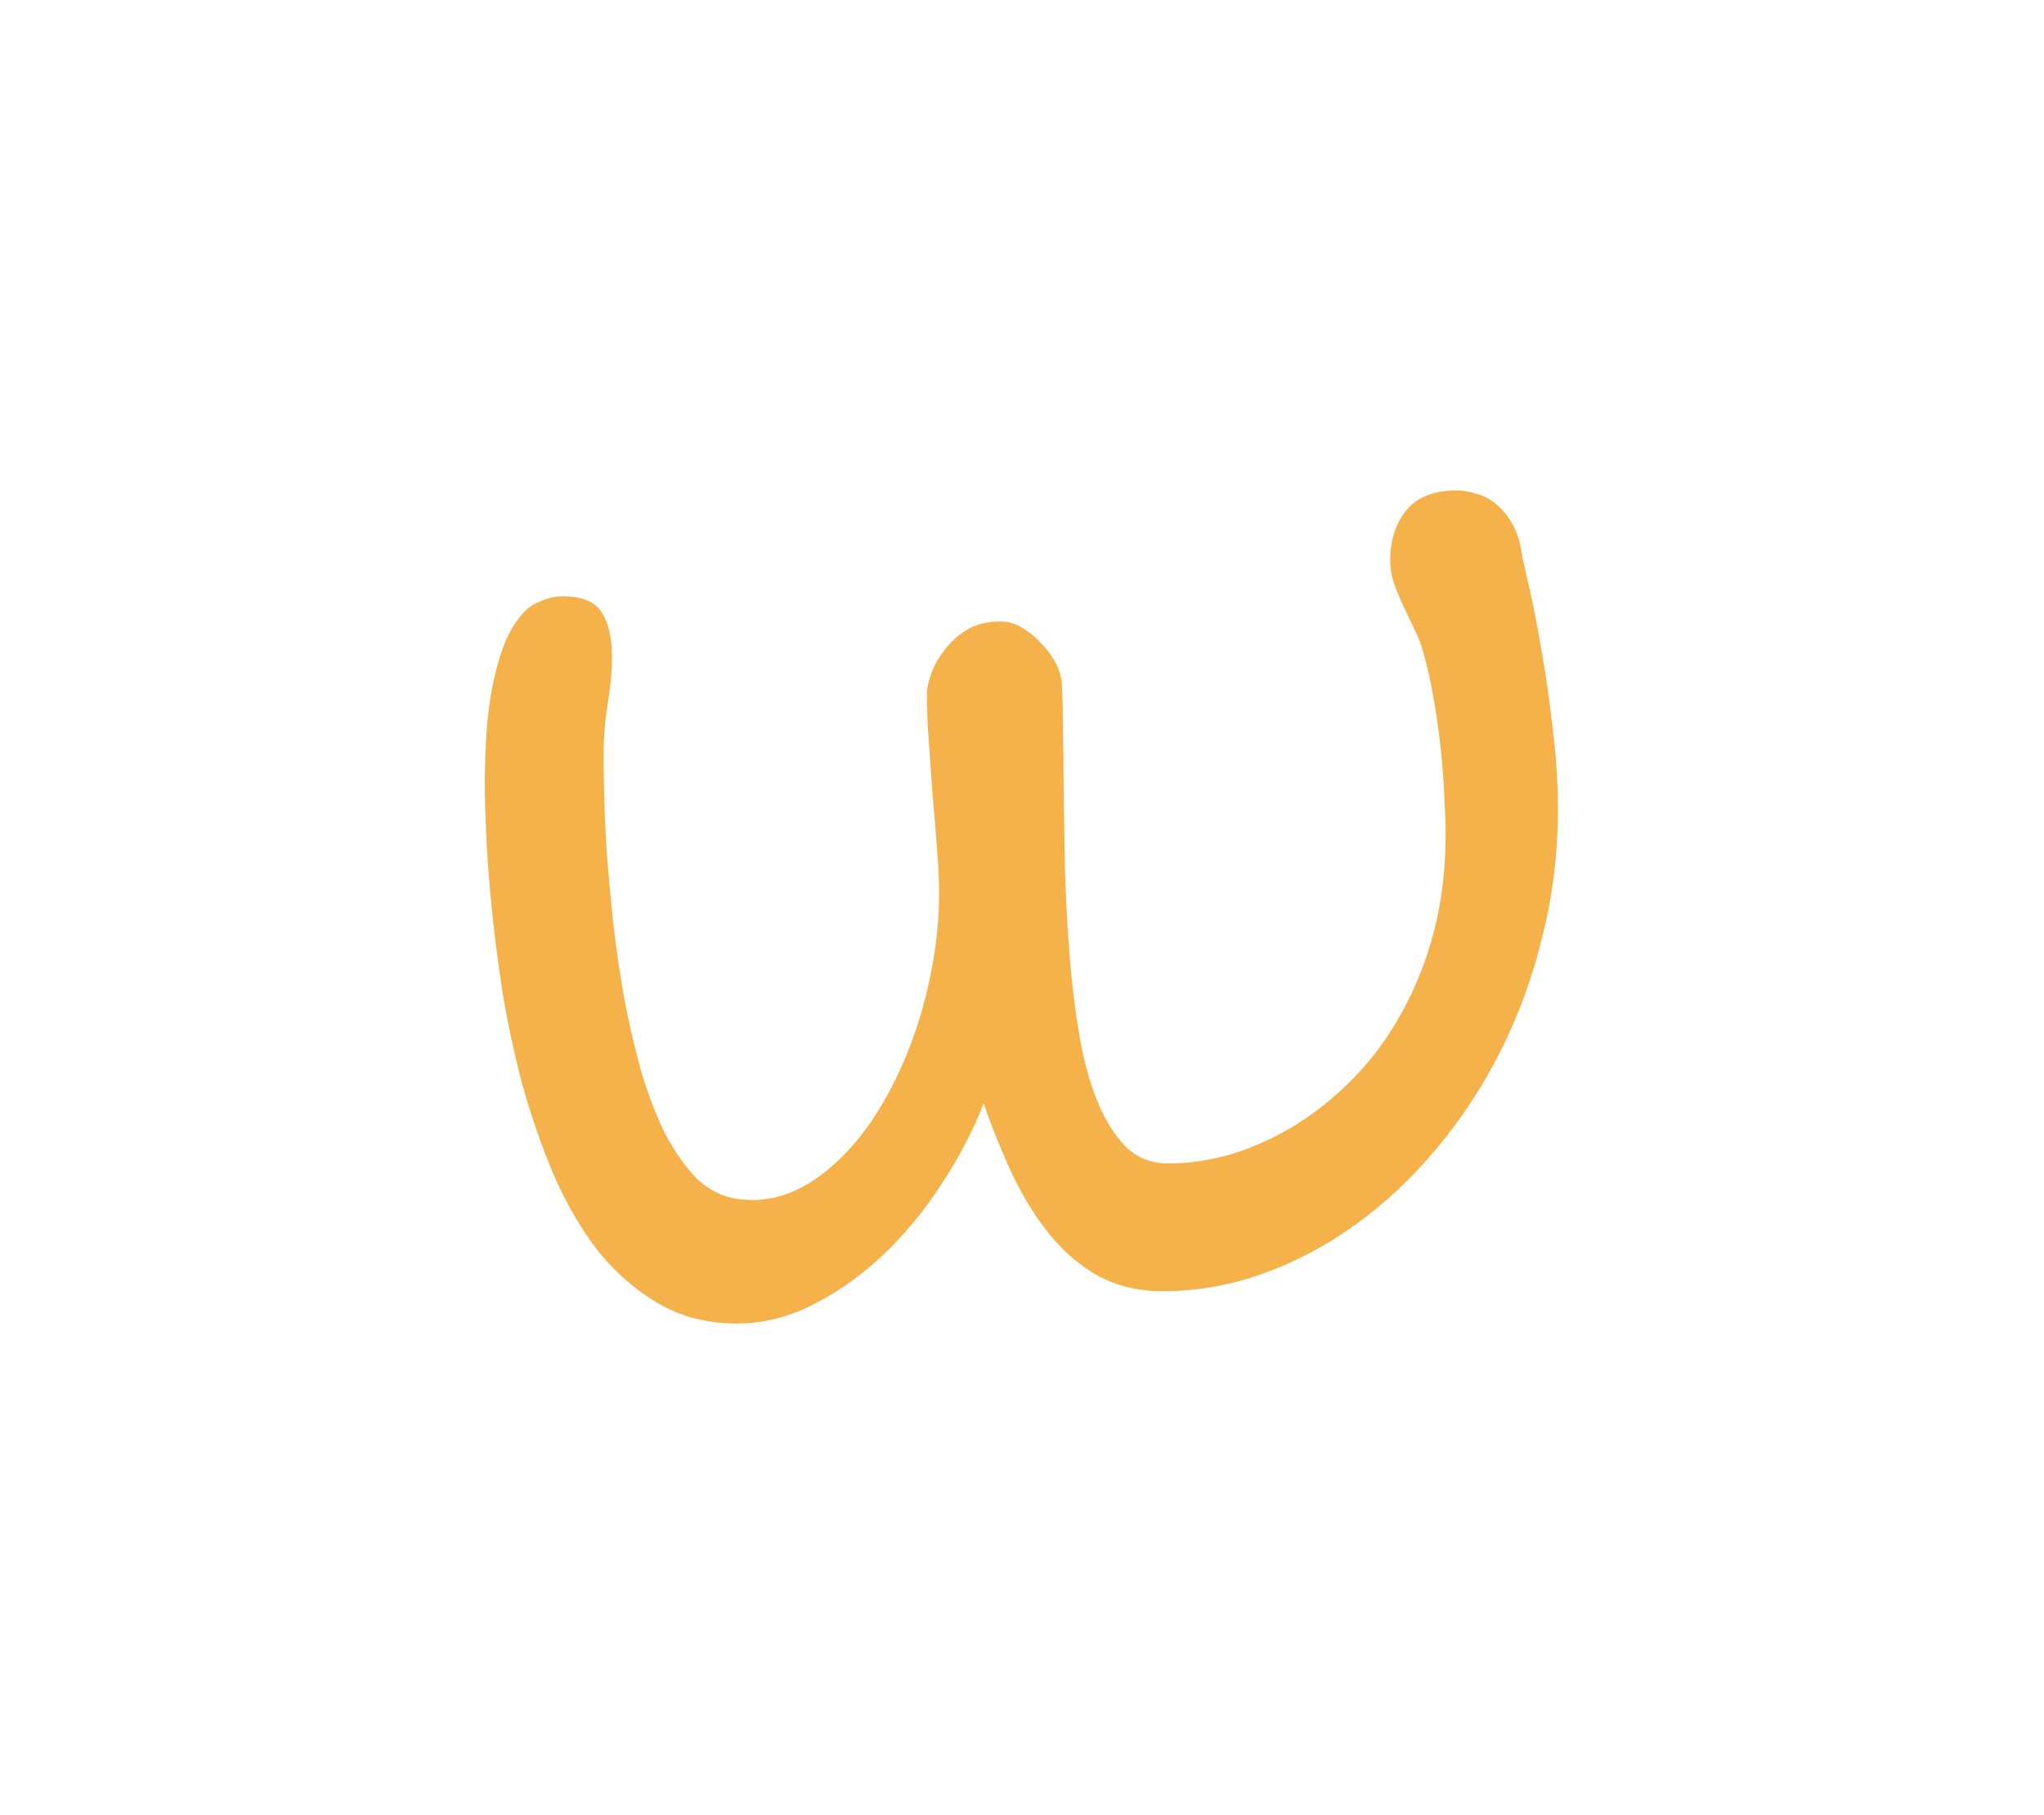 <svg width="232" height="206" viewBox="0 0 232 206" fill="none" xmlns="http://www.w3.org/2000/svg">
<g filter="url(#filter0_d_964_788)">
<path d="M74.665 141.226C71.296 141.226 68.317 140.469 65.73 138.955C63.142 137.441 60.847 135.439 58.845 132.949C56.892 130.41 55.207 127.505 53.791 124.233C52.424 120.962 51.252 117.568 50.275 114.053C49.348 110.537 48.591 106.997 48.005 103.433C47.468 99.868 47.053 96.572 46.76 93.545C46.467 90.469 46.272 87.783 46.174 85.488C46.076 83.144 46.027 81.411 46.027 80.288C46.027 75.503 46.32 71.694 46.906 68.862C47.492 65.981 48.225 63.809 49.103 62.344C49.982 60.83 50.935 59.853 51.96 59.414C52.985 58.926 53.938 58.682 54.816 58.682C57.062 58.682 58.552 59.292 59.284 60.513C60.065 61.685 60.456 63.345 60.456 65.493C60.456 67.251 60.285 69.106 59.943 71.06C59.65 72.964 59.504 74.819 59.504 76.626C59.504 77.7 59.528 79.214 59.577 81.167C59.626 83.12 59.724 85.342 59.87 87.832C60.065 90.273 60.31 92.935 60.602 95.815C60.944 98.647 61.359 101.479 61.848 104.312C62.385 107.144 63.02 109.878 63.752 112.515C64.533 115.151 65.436 117.52 66.462 119.619C67.536 121.67 68.732 123.379 70.051 124.746C71.418 126.064 72.981 126.846 74.738 127.09C76.789 127.383 78.791 127.139 80.744 126.357C82.697 125.527 84.504 124.307 86.164 122.695C87.873 121.084 89.411 119.155 90.778 116.909C92.194 114.614 93.391 112.148 94.367 109.512C95.393 106.826 96.174 104.043 96.711 101.162C97.297 98.232 97.59 95.303 97.59 92.373C97.59 91.103 97.517 89.492 97.37 87.539C97.224 85.537 97.053 83.462 96.857 81.314C96.711 79.165 96.564 77.09 96.418 75.088C96.272 73.037 96.198 71.304 96.198 69.888C96.198 69.302 96.345 68.545 96.638 67.617C96.98 66.641 97.492 65.713 98.176 64.834C98.859 63.906 99.714 63.125 100.739 62.49C101.813 61.855 103.083 61.538 104.548 61.538C105.427 61.538 106.257 61.782 107.038 62.27C107.868 62.759 108.601 63.369 109.235 64.102C109.919 64.785 110.456 65.518 110.847 66.299C111.237 67.08 111.457 67.788 111.506 68.423C111.604 69.985 111.652 71.841 111.652 73.989C111.701 76.089 111.726 78.213 111.726 80.361C111.774 83.291 111.823 86.392 111.872 89.663C111.97 92.886 112.141 96.084 112.385 99.258C112.629 102.432 112.995 105.459 113.483 108.34C113.972 111.221 114.655 113.76 115.534 115.957C116.413 118.105 117.487 119.839 118.757 121.157C120.075 122.427 121.687 123.062 123.591 123.062C125.983 123.062 128.425 122.695 130.915 121.963C133.405 121.182 135.798 120.083 138.093 118.667C140.437 117.202 142.634 115.42 144.685 113.32C146.784 111.172 148.591 108.706 150.104 105.923C151.667 103.14 152.888 100.063 153.767 96.694C154.646 93.276 155.085 89.565 155.085 85.561C155.085 84.536 155.036 83.242 154.938 81.68C154.89 80.068 154.768 78.311 154.572 76.406C154.377 74.502 154.108 72.549 153.767 70.547C153.425 68.496 152.985 66.543 152.448 64.688C152.204 63.857 151.862 63.027 151.423 62.197C151.032 61.367 150.642 60.537 150.251 59.707C149.86 58.877 149.519 58.047 149.226 57.217C148.933 56.338 148.786 55.459 148.786 54.58C148.786 52.383 149.372 50.527 150.544 49.014C151.765 47.451 153.693 46.67 156.33 46.67C157.014 46.67 157.746 46.792 158.527 47.036C159.357 47.231 160.114 47.622 160.798 48.208C161.53 48.794 162.165 49.575 162.702 50.552C163.239 51.528 163.605 52.773 163.801 54.287C163.947 54.922 164.24 56.216 164.68 58.169C165.119 60.073 165.559 62.368 165.998 65.054C166.486 67.739 166.901 70.644 167.243 73.769C167.634 76.846 167.829 79.873 167.829 82.852C167.829 87.832 167.243 92.642 166.071 97.28C164.948 101.919 163.361 106.265 161.311 110.317C159.26 114.37 156.818 118.081 153.986 121.45C151.203 124.771 148.151 127.627 144.831 130.02C141.511 132.412 137.995 134.268 134.284 135.586C130.573 136.904 126.813 137.563 123.005 137.563C120.271 137.563 117.854 137.002 115.754 135.879C113.703 134.756 111.872 133.218 110.261 131.265C108.649 129.312 107.233 127.065 106.013 124.526C104.792 121.938 103.669 119.18 102.644 116.25C101.472 119.277 99.909 122.28 97.956 125.259C96.052 128.237 93.855 130.923 91.364 133.315C88.923 135.659 86.262 137.563 83.381 139.028C80.549 140.493 77.644 141.226 74.665 141.226Z" fill="#F5B14A"/>
</g>
<defs>
<filter id="filter0_d_964_788" x="0.027" y="0.67" width="231.802" height="204.556" filterUnits="userSpaceOnUse" color-interpolation-filters="sRGB">
<feFlood flood-opacity="0" result="BackgroundImageFix"/>
<feColorMatrix in="SourceAlpha" type="matrix" values="0 0 0 0 0 0 0 0 0 0 0 0 0 0 0 0 0 0 127 0" result="hardAlpha"/>
<feOffset dx="9" dy="9"/>
<feGaussianBlur stdDeviation="27.5"/>
<feComposite in2="hardAlpha" operator="out"/>
<feColorMatrix type="matrix" values="0 0 0 0 0 0 0 0 0 0 0 0 0 0 0 0 0 0 0.25 0"/>
<feBlend mode="normal" in2="BackgroundImageFix" result="effect1_dropShadow_964_788"/>
<feBlend mode="normal" in="SourceGraphic" in2="effect1_dropShadow_964_788" result="shape"/>
</filter>
</defs>
</svg>
